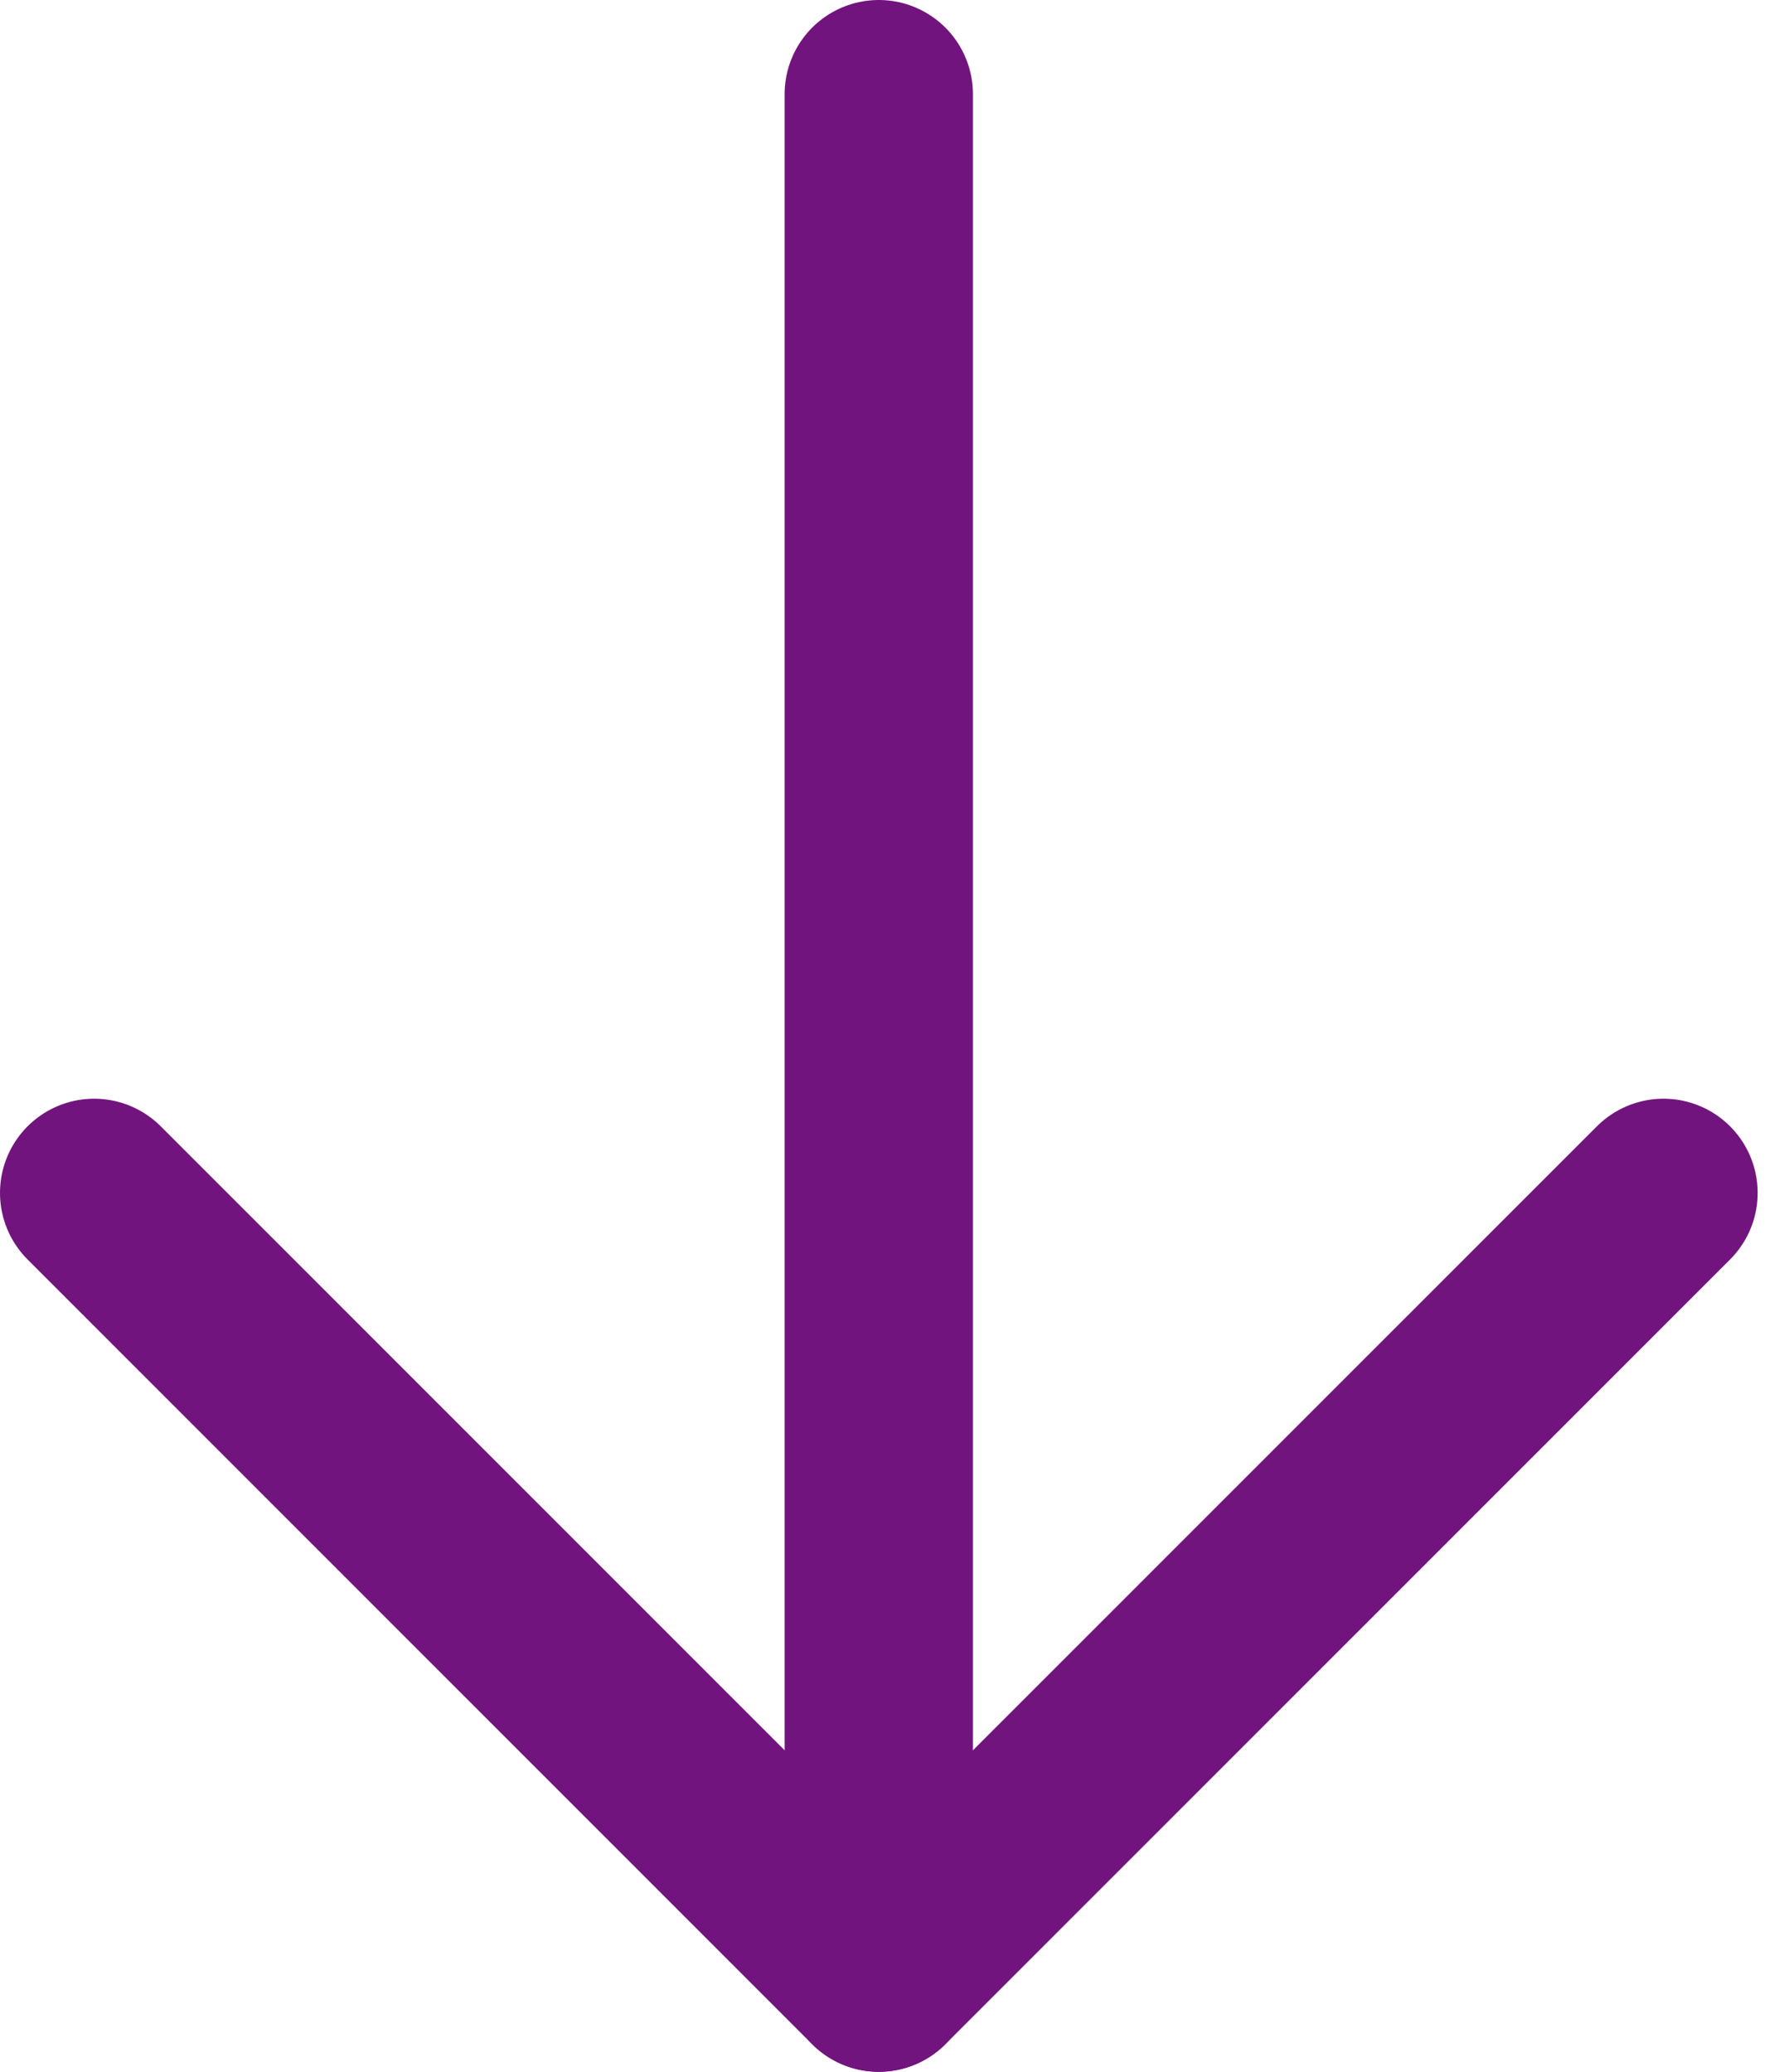 <svg width="19" height="22" viewBox="0 0 19 22" fill="none" xmlns="http://www.w3.org/2000/svg">
<path d="M1 12.667L9.333 21L17.667 12.667" stroke="#72147e" stroke-width="2" stroke-linecap="round" stroke-linejoin="round"/>
<path d="M9.333 21V1" stroke="#72147e" stroke-width="2" stroke-linecap="round" stroke-linejoin="round"/>
</svg>
